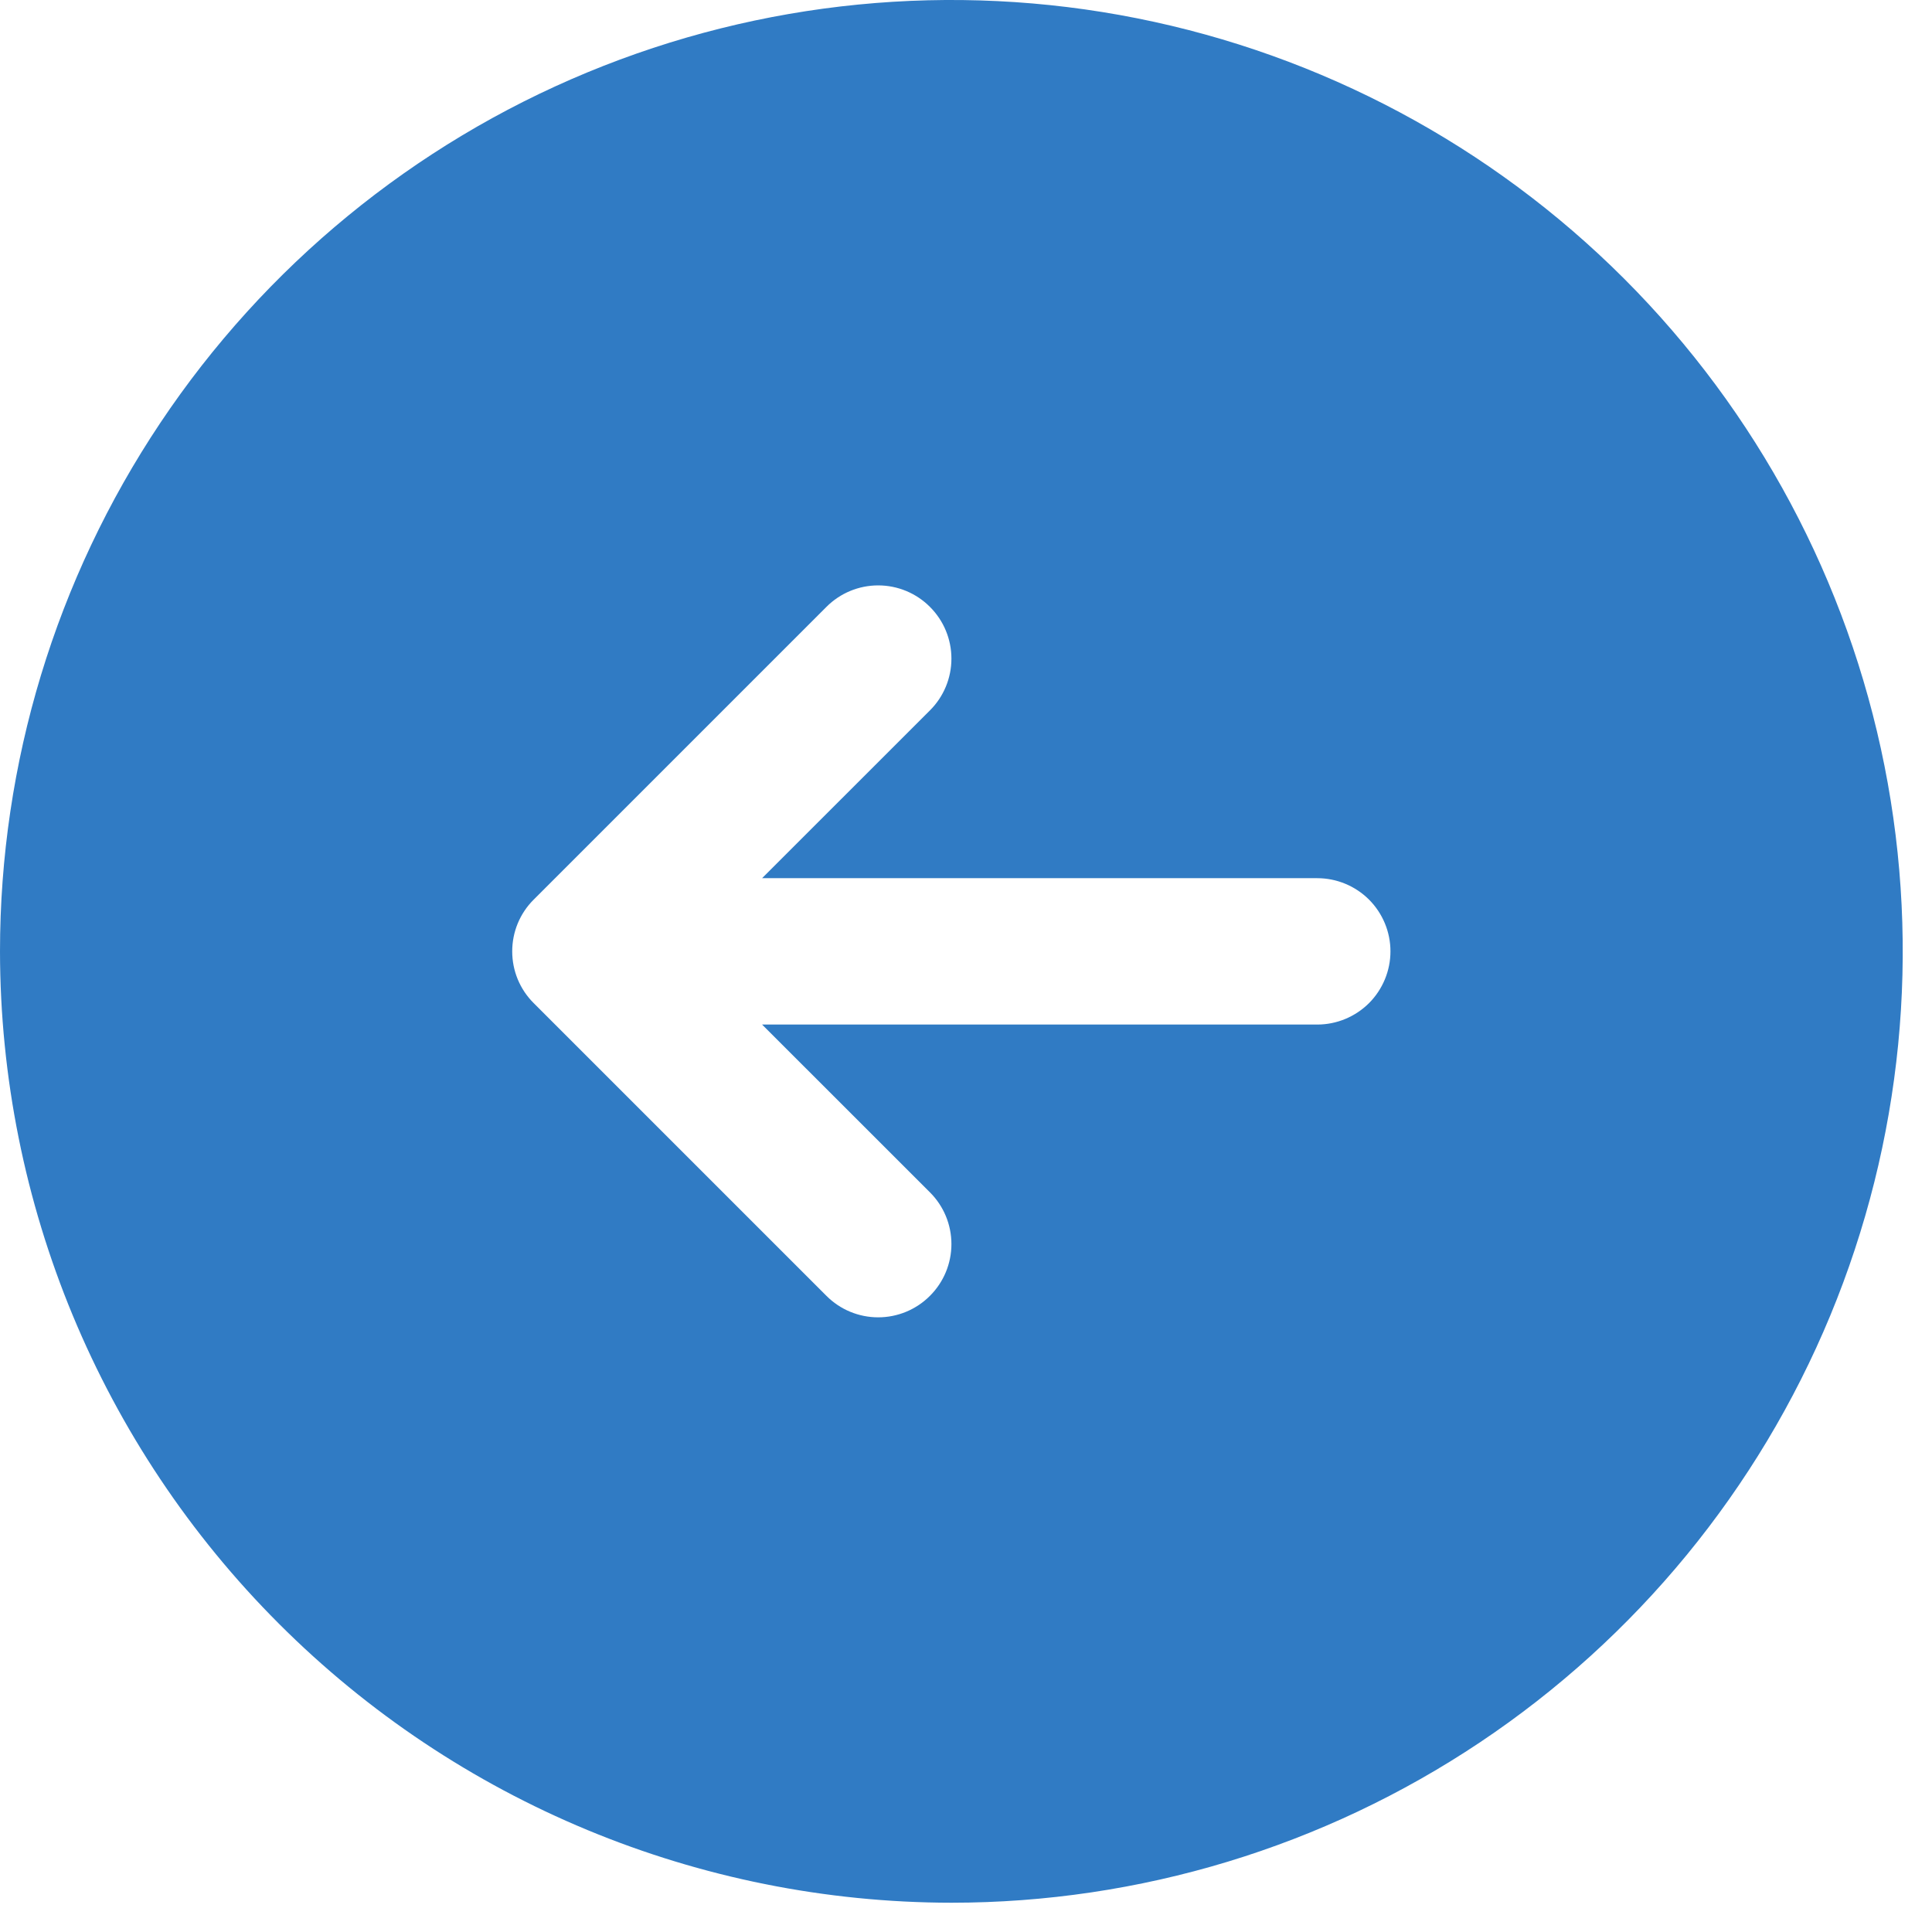 <svg width="33" height="33" viewBox="0 0 33 33" fill="none" xmlns="http://www.w3.org/2000/svg">
<path d="M16.25 32.5C19.464 32.5 22.606 31.547 25.278 29.761C27.95 27.976 30.033 25.438 31.263 22.469C32.493 19.499 32.815 16.232 32.188 13.08C31.561 9.928 30.013 7.032 27.741 4.76C25.468 2.487 22.572 0.939 19.42 0.312C16.268 -0.315 13.001 0.007 10.031 1.237C7.062 2.467 4.524 4.55 2.739 7.222C0.953 9.894 -2.35152e-06 13.036 -2.6325e-06 16.25C0.005 20.558 1.718 24.689 4.765 27.735C7.811 30.782 11.942 32.495 16.25 32.5ZM9.116 15.366L14.116 10.366C14.35 10.131 14.668 9.999 15 9.999C15.332 9.999 15.65 10.131 15.884 10.366C16.119 10.6 16.251 10.918 16.251 11.25C16.251 11.582 16.119 11.9 15.884 12.134L13.017 15L22.5 15C22.831 15 23.149 15.132 23.384 15.366C23.618 15.601 23.75 15.918 23.75 16.25C23.75 16.581 23.618 16.899 23.384 17.134C23.149 17.368 22.831 17.5 22.5 17.5L13.017 17.5L15.884 20.366C16.119 20.6 16.251 20.918 16.251 21.25C16.251 21.582 16.119 21.9 15.884 22.134C15.65 22.369 15.332 22.501 15 22.501C14.668 22.501 14.35 22.369 14.116 22.134L9.116 17.134C8.999 17.018 8.907 16.88 8.844 16.729C8.781 16.577 8.749 16.414 8.749 16.25C8.749 16.086 8.781 15.923 8.844 15.771C8.907 15.62 8.999 15.482 9.116 15.366Z" fill="#307BC4"/>
</svg>
